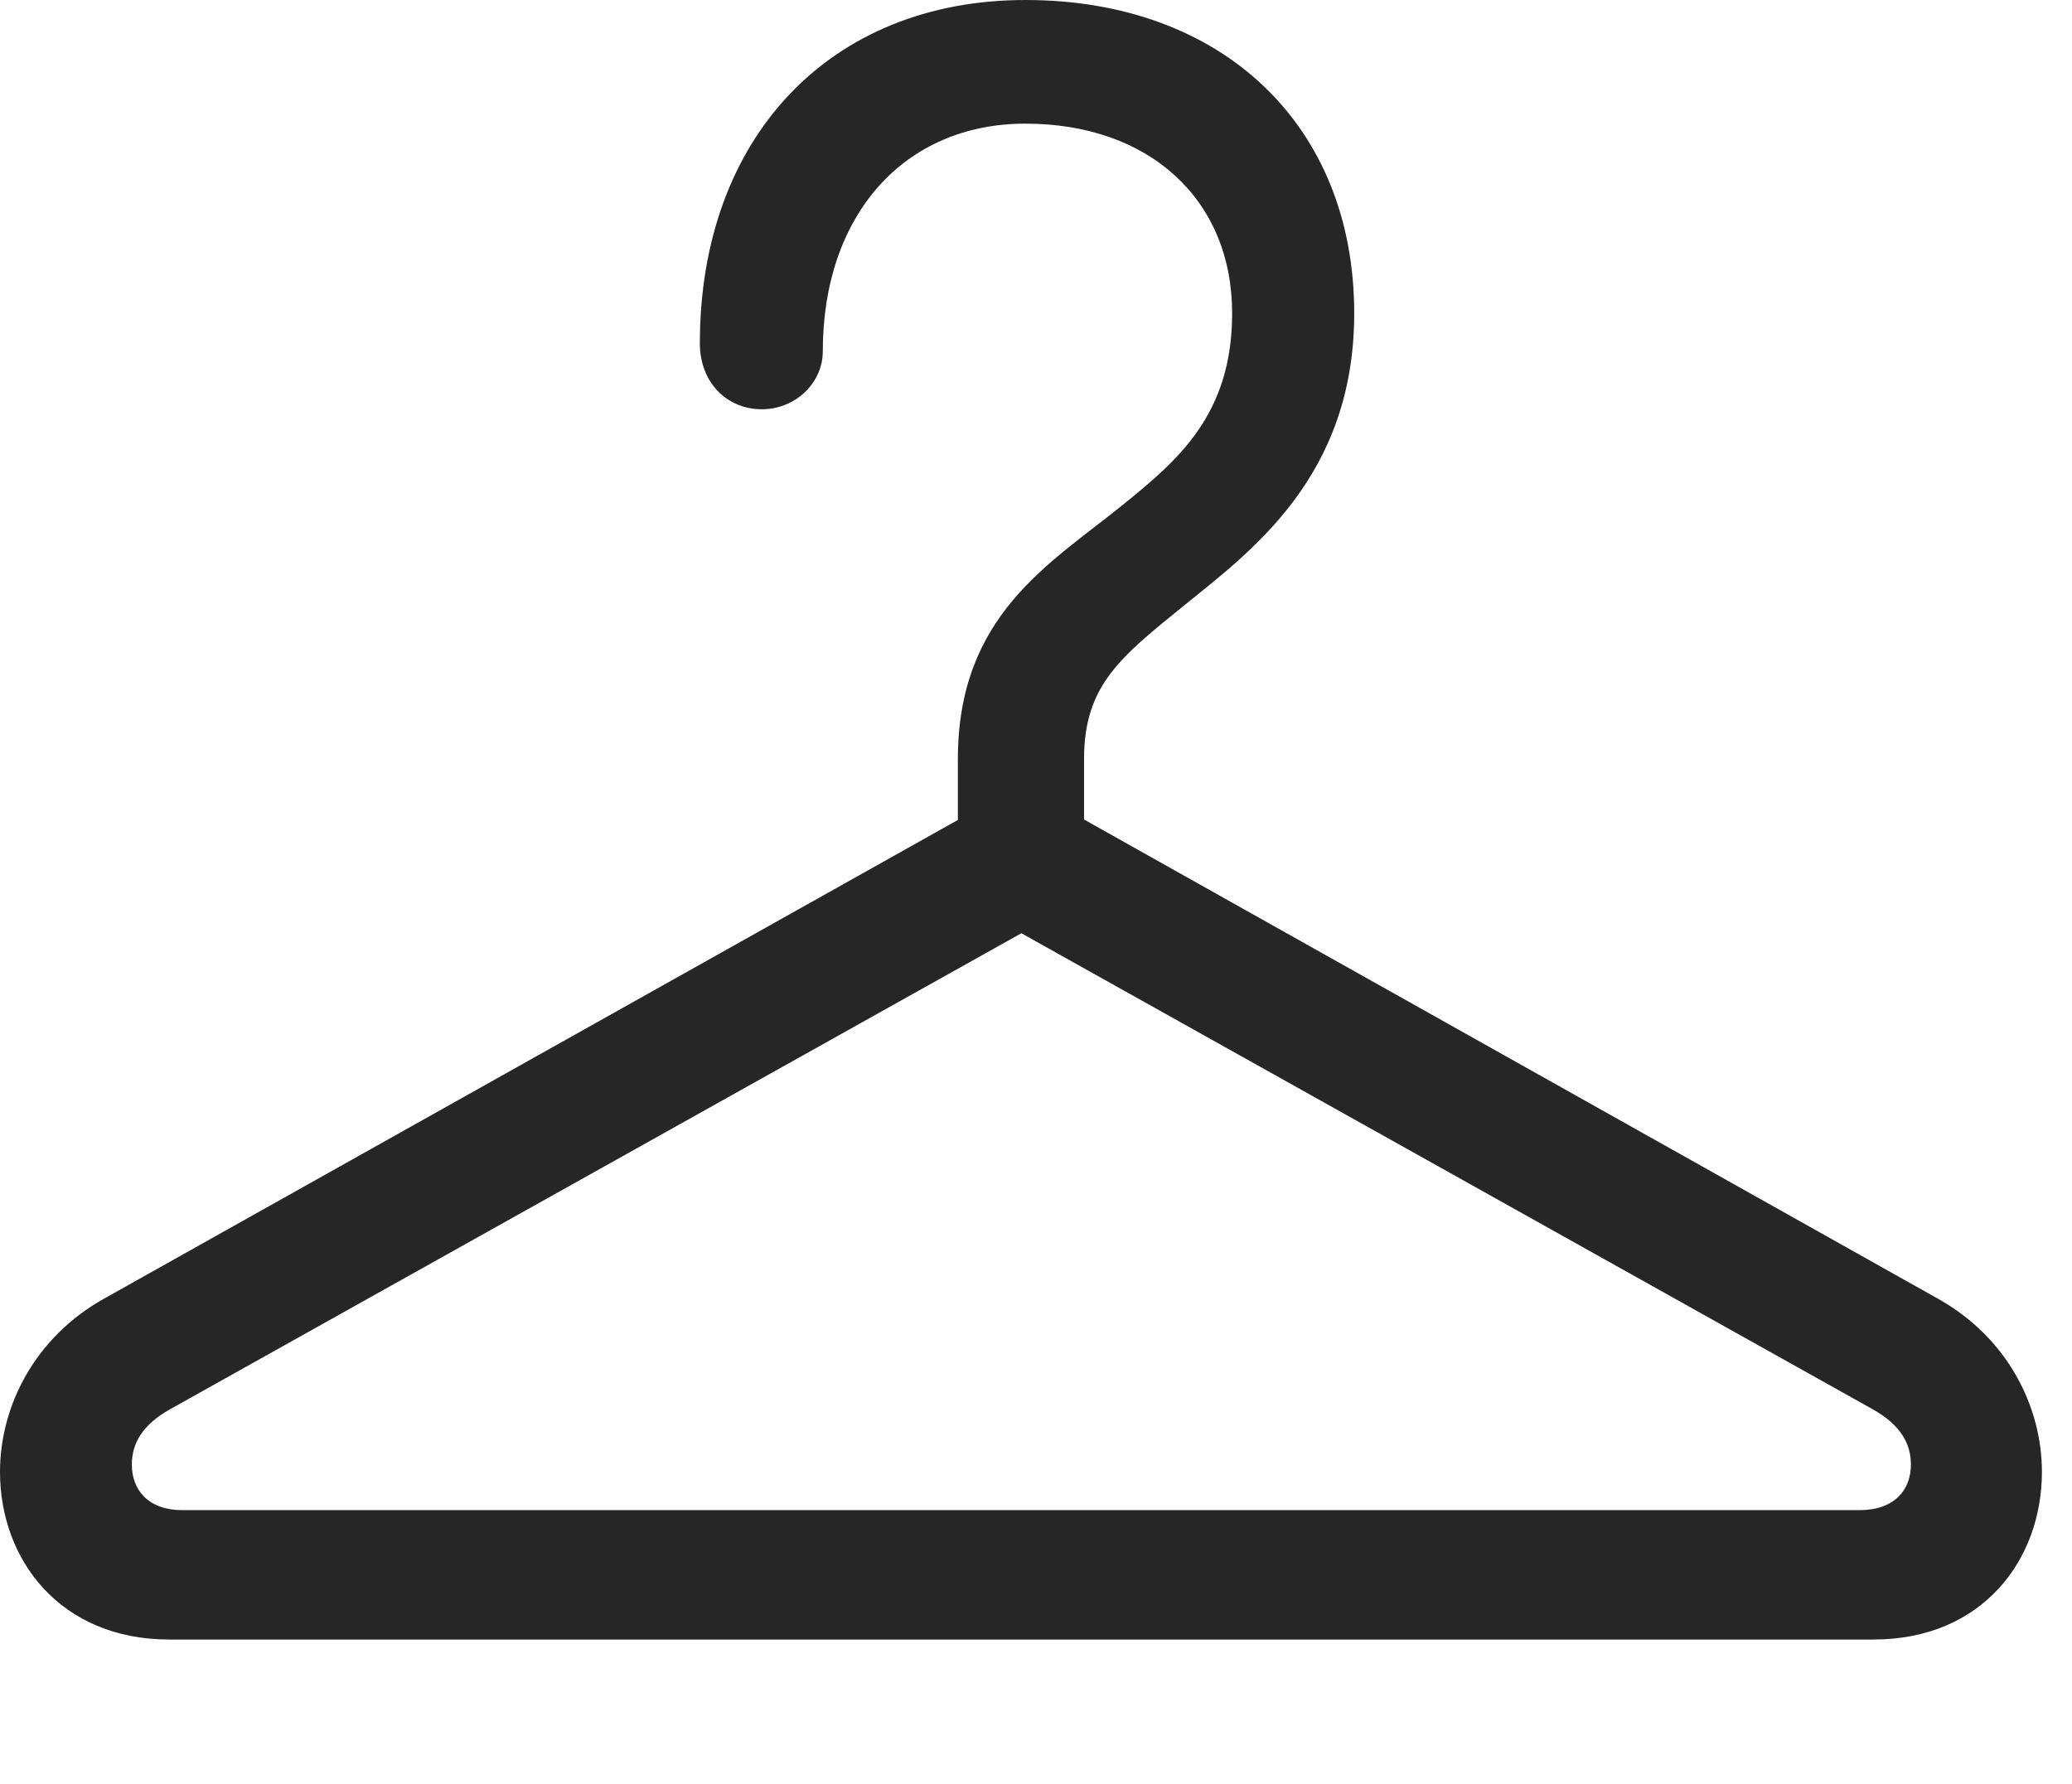 <?xml version="1.0" encoding="UTF-8"?>
<!--Generator: Apple Native CoreSVG 341-->
<!DOCTYPE svg
PUBLIC "-//W3C//DTD SVG 1.1//EN"
       "http://www.w3.org/Graphics/SVG/1.1/DTD/svg11.dtd">
<svg version="1.1" xmlns="http://www.w3.org/2000/svg" xmlns:xlink="http://www.w3.org/1999/xlink" viewBox="0 0 24.863 21.416">
 <g>
  <rect height="21.416" opacity="0" width="24.863" x="0" y="0"/>
  <path d="M0 17.666C0 18.721 0.723 19.678 2.031 19.678L22.48 19.678C23.789 19.678 24.502 18.721 24.502 17.666C24.502 16.885 24.092 16.055 23.252 15.586L12.256 9.414L1.25 15.586C0.41 16.055 0 16.885 0 17.666ZM1.582 17.578C1.582 17.324 1.709 17.1 2.041 16.914L12.256 11.201L22.471 16.914C22.803 17.1 22.93 17.324 22.93 17.578C22.93 17.881 22.734 18.125 22.314 18.125L2.188 18.125C1.777 18.125 1.582 17.881 1.582 17.578ZM11.494 10.146L13.008 10.146L13.008 9.111C13.008 8.232 13.438 7.891 14.199 7.275C14.99 6.631 16.25 5.732 16.25 3.76C16.25 1.504 14.668 0 12.305 0C9.961 0 8.398 1.65 8.398 4.121C8.398 4.59 8.721 4.912 9.141 4.912C9.551 4.912 9.873 4.59 9.873 4.219C9.873 2.578 10.85 1.484 12.305 1.484C13.789 1.484 14.785 2.393 14.785 3.76C14.785 4.98 14.131 5.527 13.467 6.064C12.598 6.768 11.494 7.383 11.494 9.111Z" fill="black" fill-opacity="0.85"/>
 </g>
</svg>
